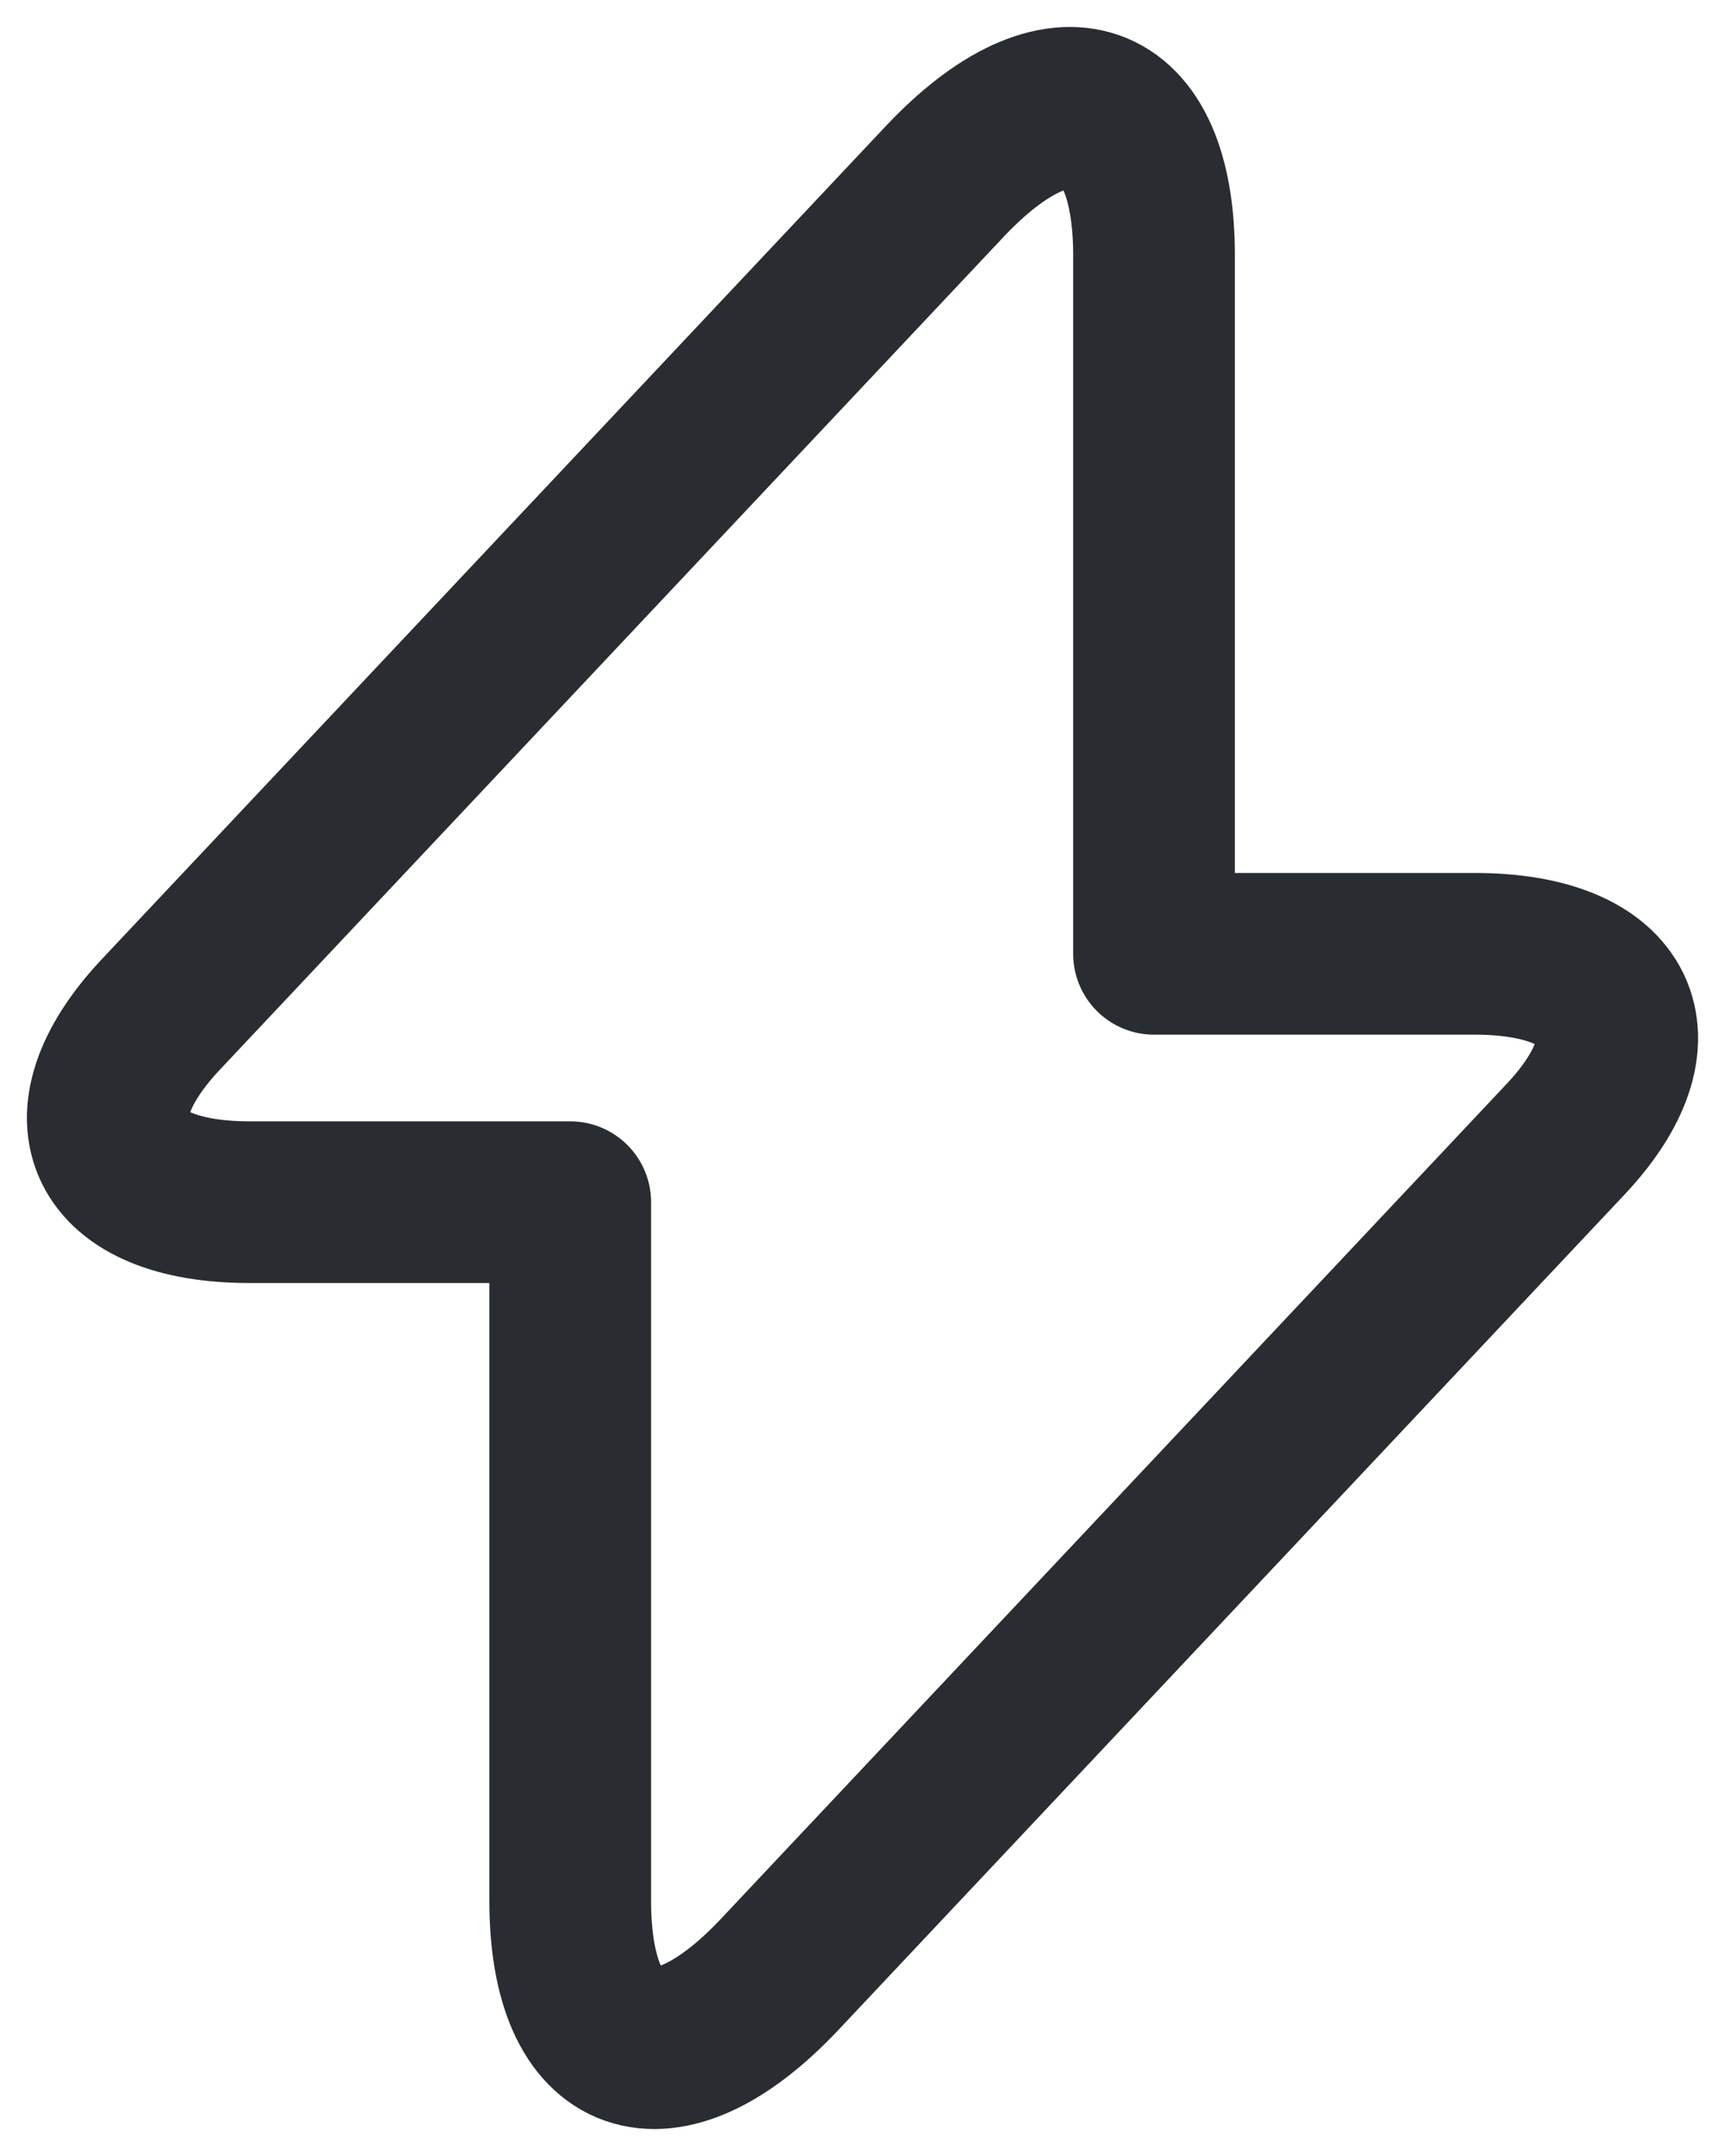 <svg width="16" height="20" viewBox="0 0 16 20" fill="none" xmlns="http://www.w3.org/2000/svg">
<path d="M2.316 11.152H5.289V17.631C5.289 19.143 6.164 19.449 7.232 18.315L14.514 10.576C15.409 9.631 15.033 8.848 13.677 8.848H10.704V2.369C10.704 0.857 9.829 0.551 8.761 1.685L1.479 9.424C0.594 10.378 0.97 11.152 2.316 11.152Z" stroke="#292D32" stroke-width="1.5" stroke-miterlimit="10" stroke-linecap="round" stroke-linejoin="round"/>
</svg>
